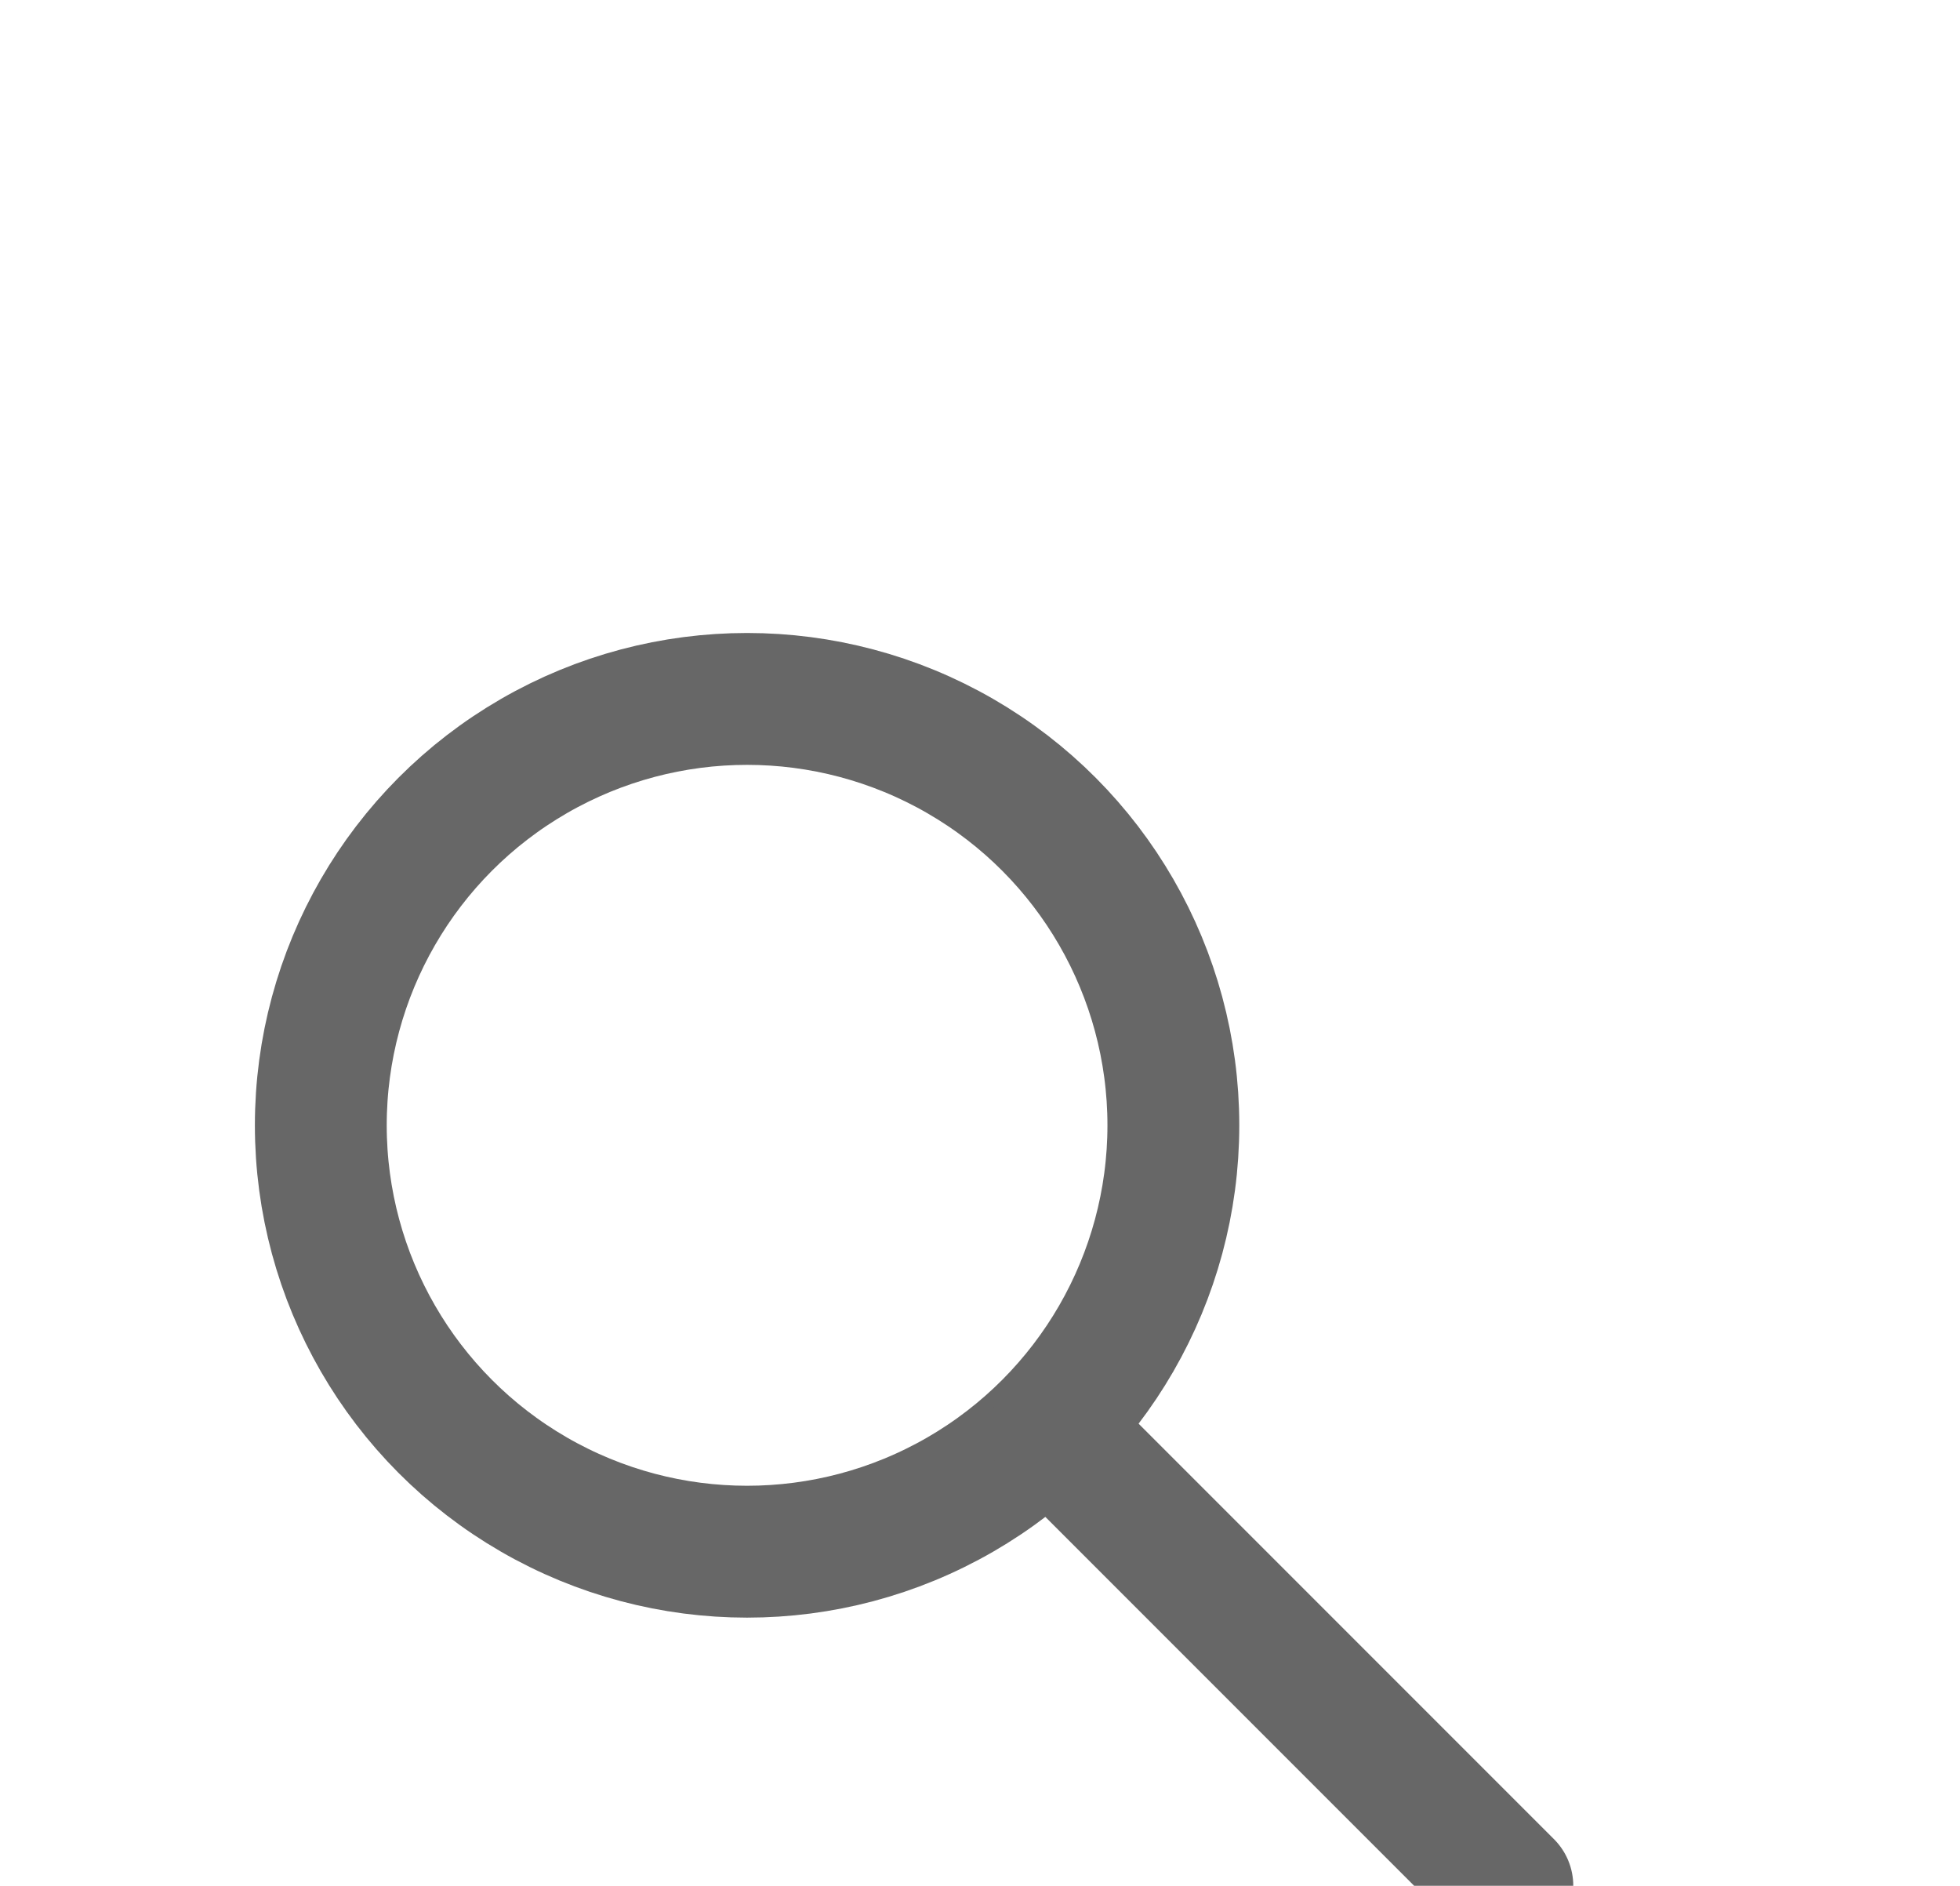<?xml version="1.0" encoding="utf-8"?>
<!-- Generator: Adobe Illustrator 19.0.0, SVG Export Plug-In . SVG Version: 6.00 Build 0)  -->
<svg version="1.1" id="Layer_1" xmlns="http://www.w3.org/2000/svg" xmlns:xlink="http://www.w3.org/1999/xlink" x="0px" y="0px"
	 viewBox="0 0 44.6 42.9" style="enable-background:new 0 0 44.6 42.9;" xml:space="preserve">
<style type="text/css">
	.st0{fill:none;stroke:#676767;stroke-width:3;stroke-miterlimit:10;}
	.st1{fill:none;stroke:#676767;stroke-width:3;stroke-linecap:round;stroke-miterlimit:10;}
</style>
<g>
	<circle class="st0" cx="17" cy="25.6" r="9.7"/>
	<line class="st1" x1="24" y1="32.6" x2="34.3" y2="42.9"/>
</g>
</svg>
